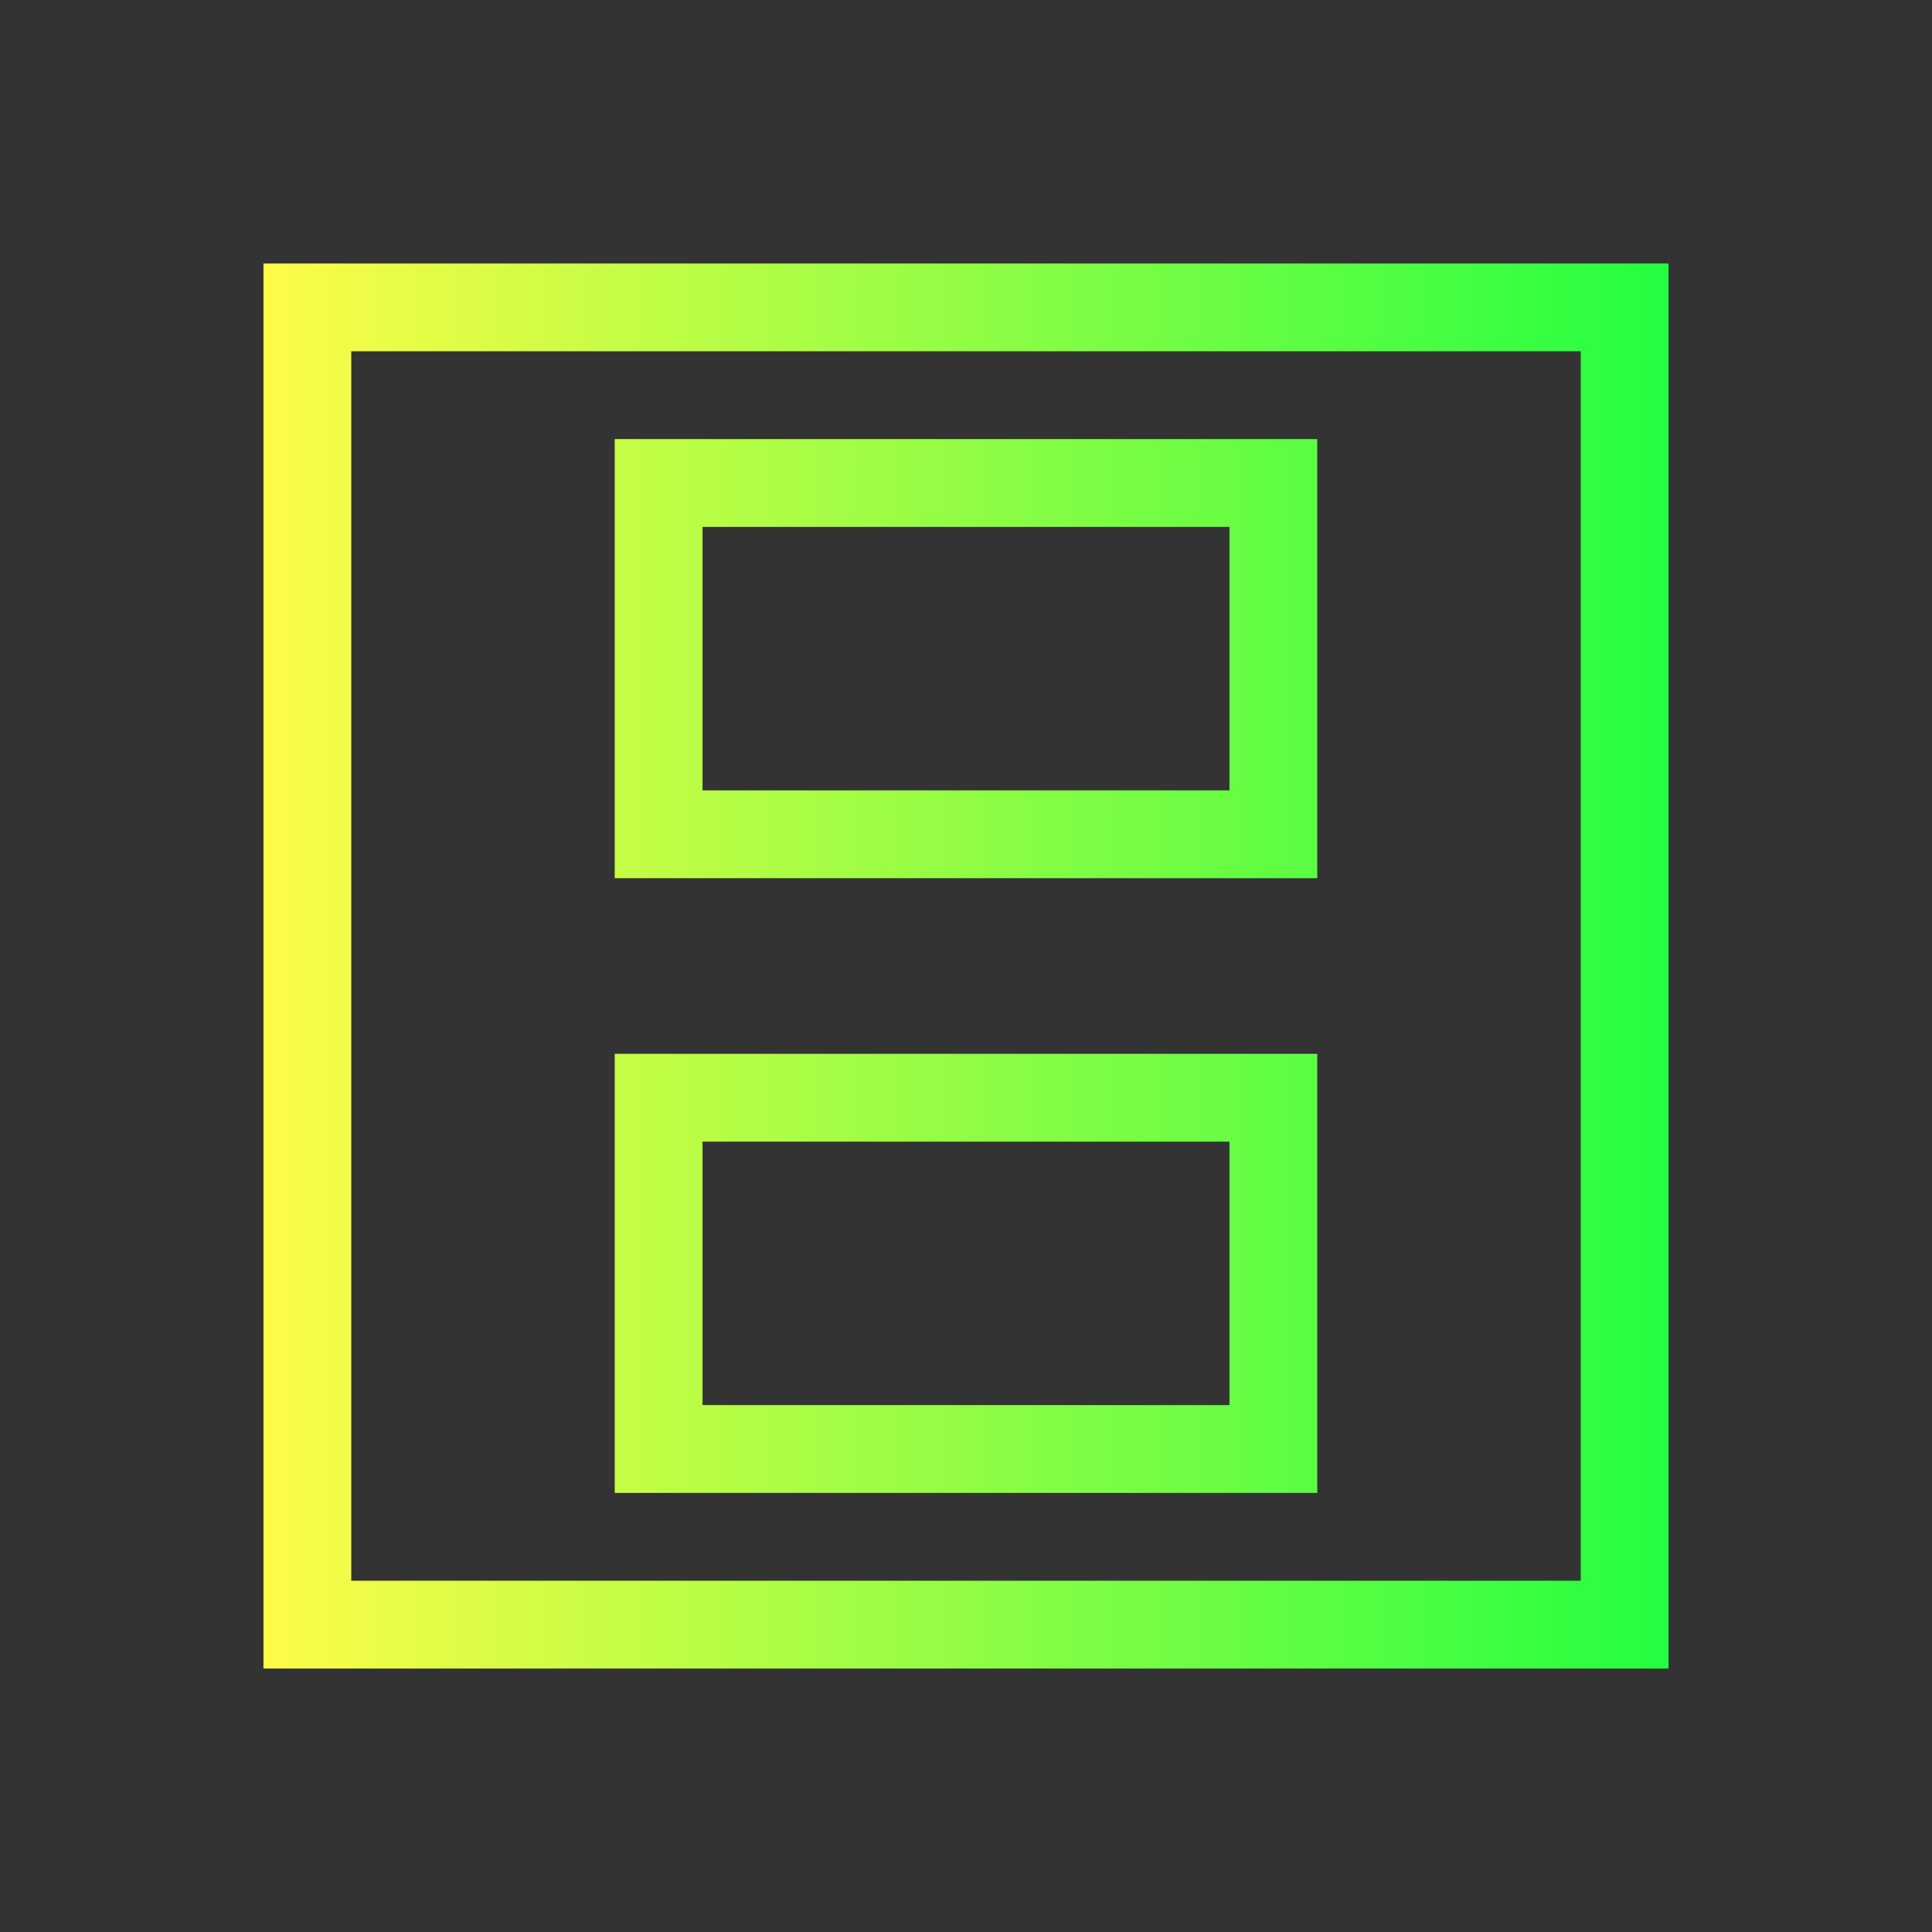 <svg width="22" height="22" viewBox="0 0 22 22" fill="none" xmlns="http://www.w3.org/2000/svg">
<rect x="0" y="0" width="22" height="22" fill="#333333" stroke="none"/>
<path d="M19 3H18H3V4V18V19H4H18H19V3ZM18 4V18H4V4H18ZM15 5H7V10H15V5ZM15 12H7V17H15V12ZM14 6V9H8V6H14ZM14 13V16H8V13H14Z" fill="url(#paint0_linear_10_12104)"/>
<defs>
<linearGradient id="paint0_linear_10_12104" x1="3" y1="11" x2="19" y2="11" gradientUnits="userSpaceOnUse">
<stop stop-color="#FDFC47"/>
<stop offset="1" stop-color="#24FE41"/>
</linearGradient>
</defs>
</svg>
